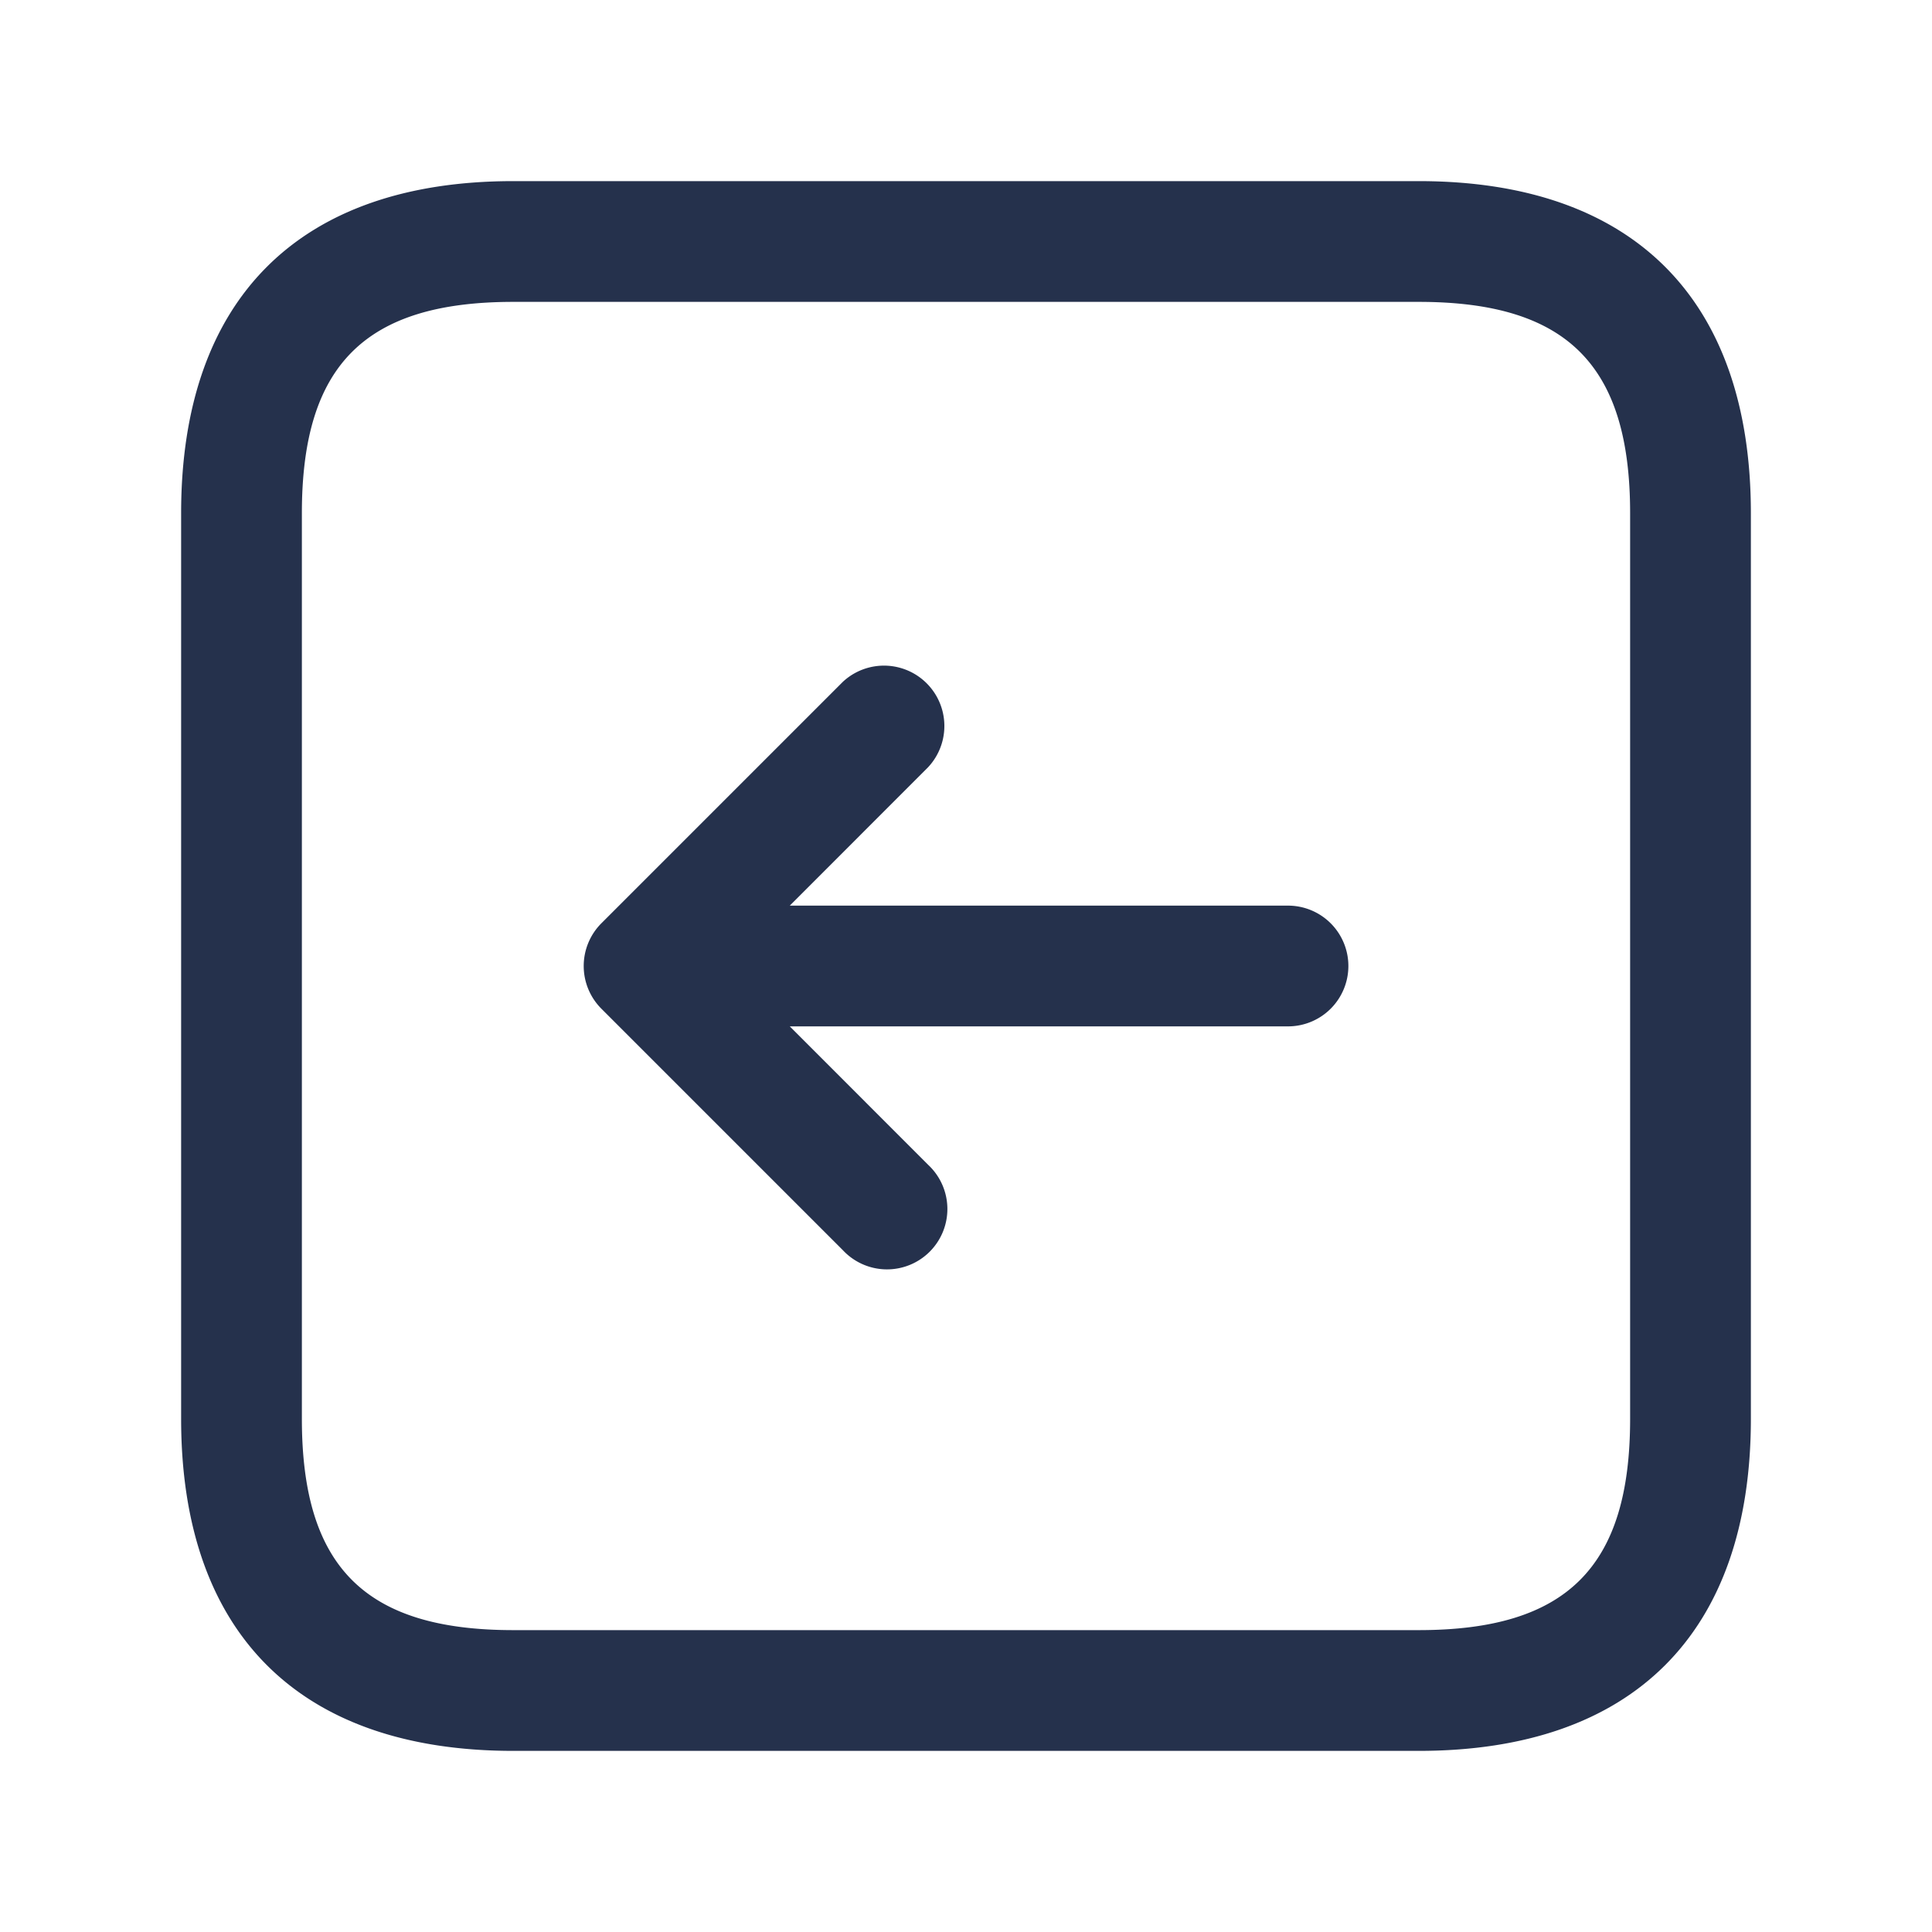 <svg id="Layer" xmlns="http://www.w3.org/2000/svg" viewBox="0 0 24 24"><defs><style>.cls-1{fill:#25314c;}</style></defs><path id="arrow-left-square" class="cls-1" d="M17.625,2.25H6.375c-2.66,0-4.125,1.465-4.125,4.125v11.25c0,2.66,1.465,4.125,4.125,4.125h11.25c2.66,0,4.125-1.465,4.125-4.125V6.375C21.75,3.715,20.285,2.25,17.625,2.25ZM20.25,17.625c0,1.84-.785,2.625-2.625,2.625H6.375c-1.84,0-2.625-.785-2.625-2.625V6.375c0-1.84.785-2.625,2.625-2.625h11.25c1.84,0,2.625.785,2.625,2.625ZM16.75,12a.75.75,0,0,1-.75.75H9.811l1.719,1.72a.75.75,0,1,1-1.06,1.06l-3-3a.751.751,0,0,1,0-1.06l3-3a.75.75,0,0,1,1.06,1.06L9.811,11.25H16A.75.75,0,0,1,16.75,12Z"/></svg>